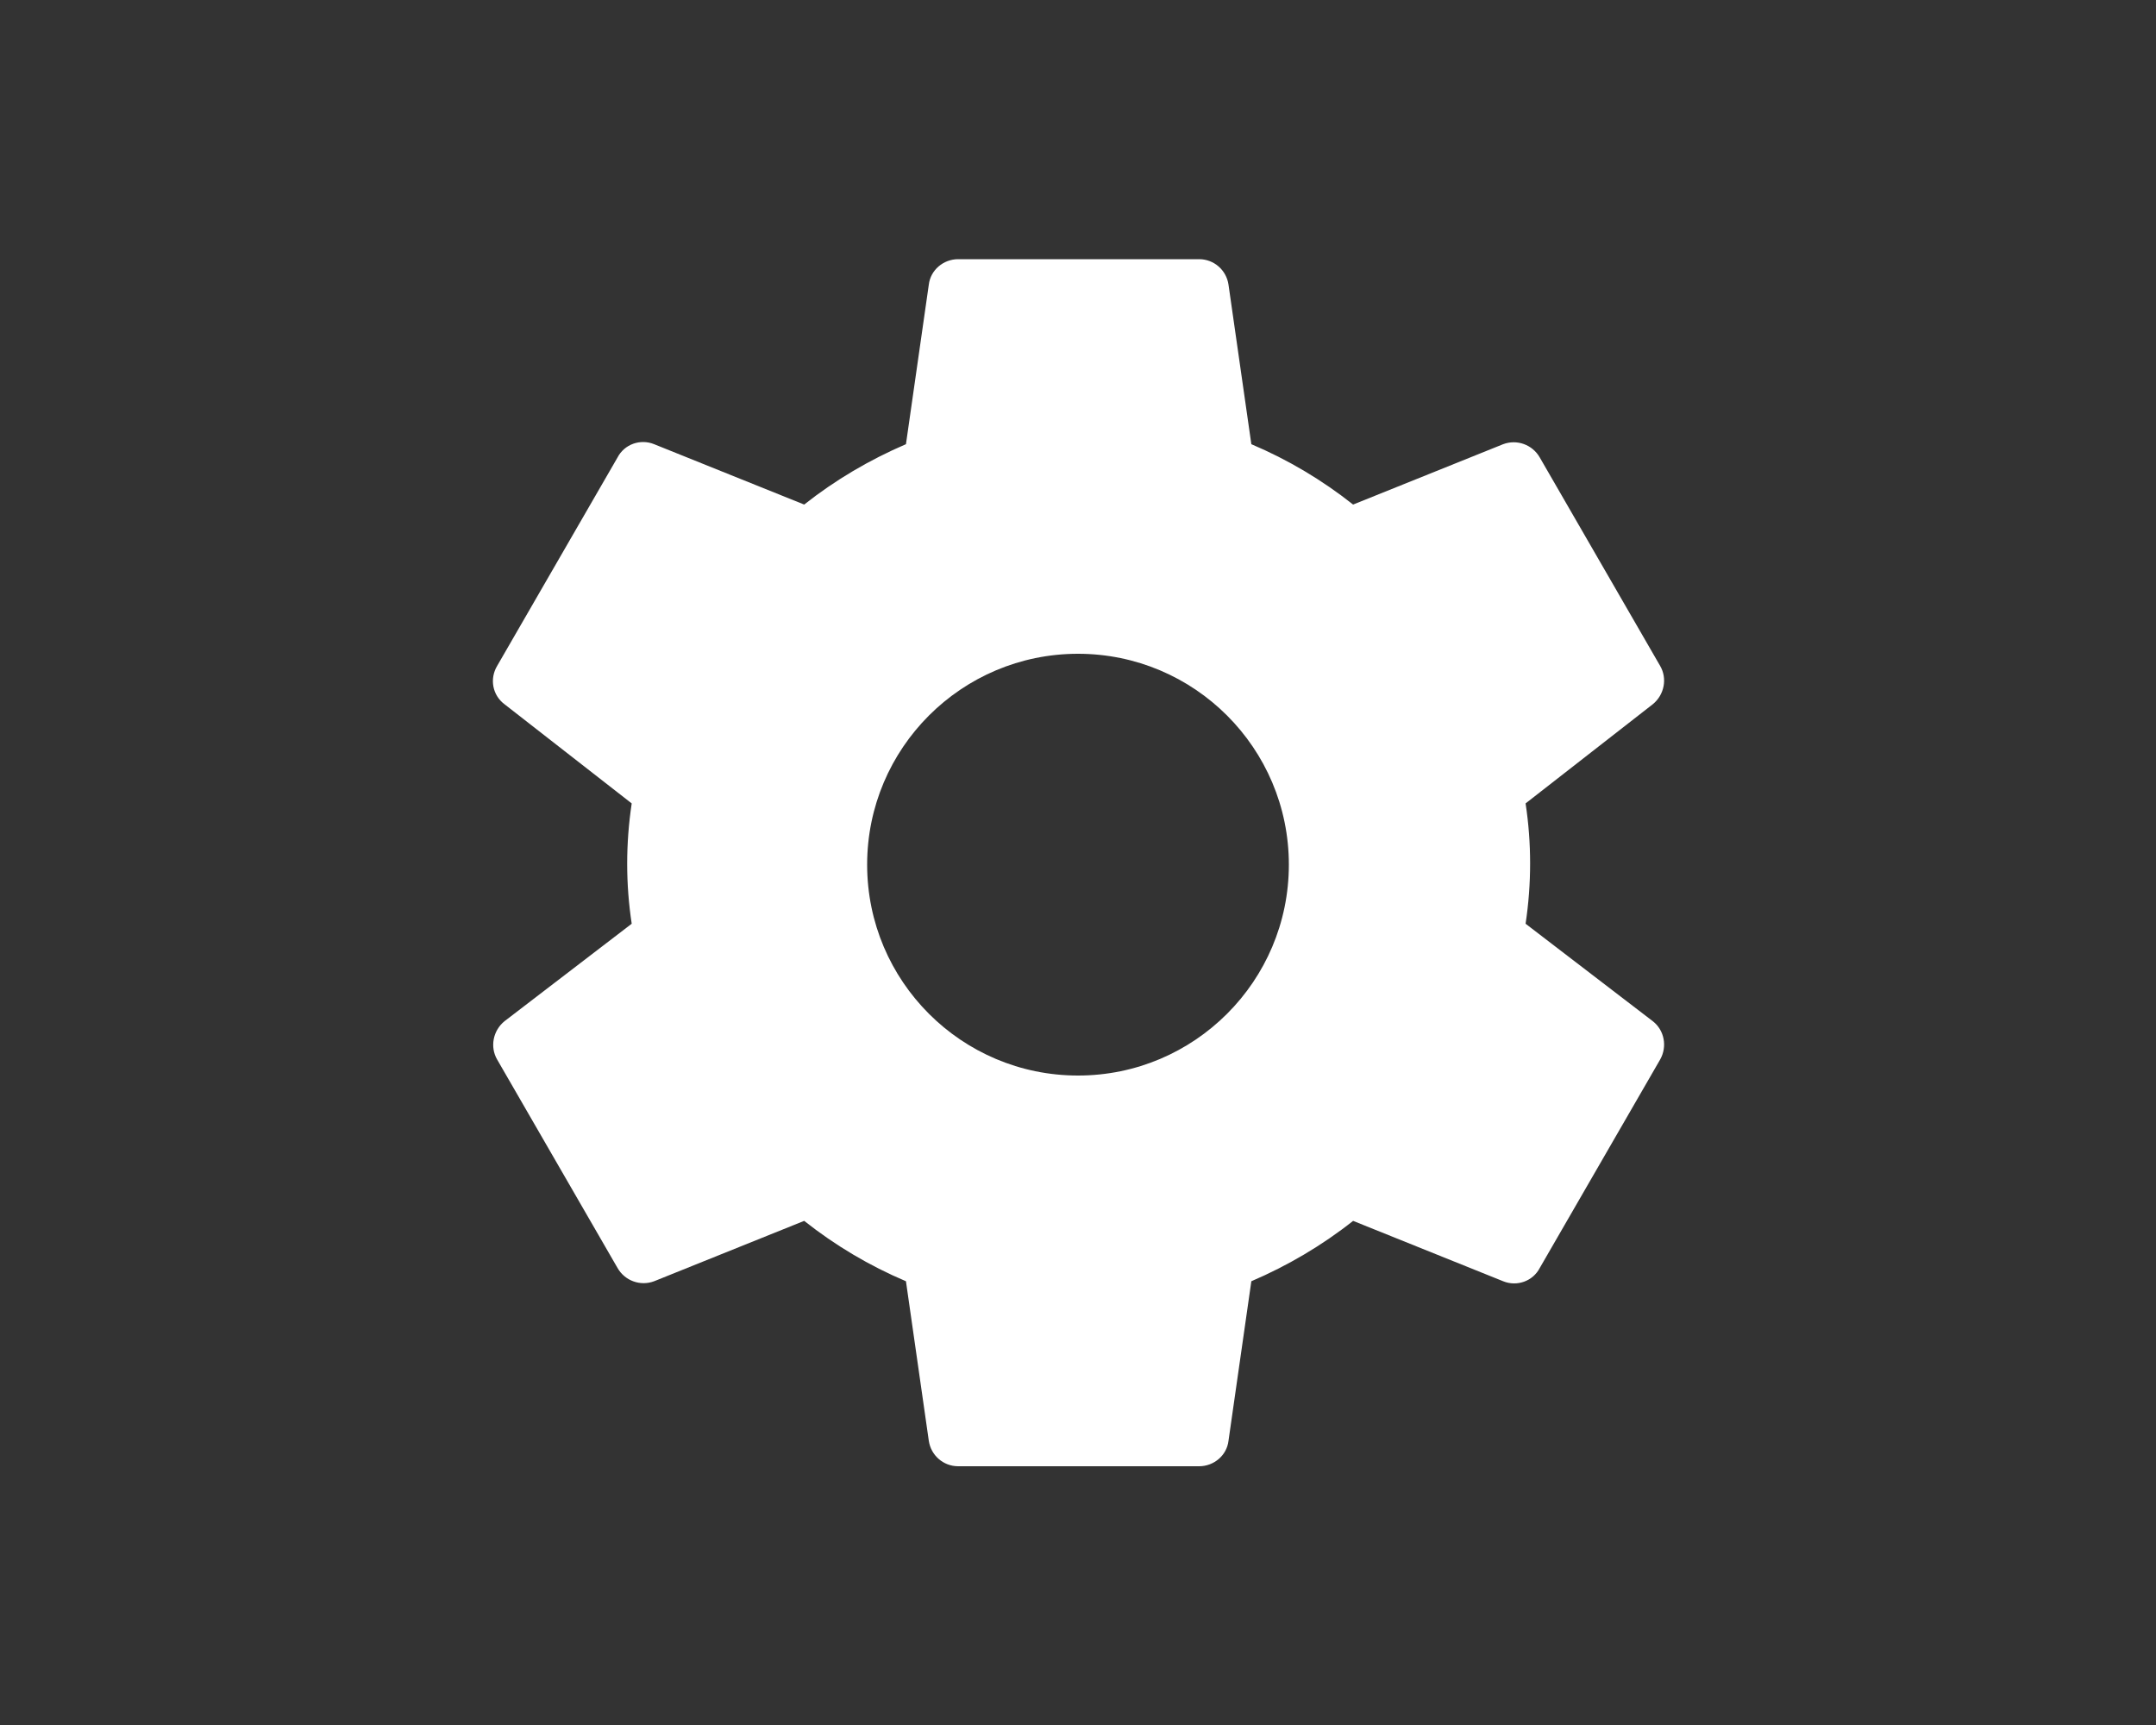 <?xml version="1.0" encoding="UTF-8"?><svg id="Layer_1" xmlns="http://www.w3.org/2000/svg" viewBox="0 0 50 40"><rect x="0" y="0" width="50" height="40" fill="#333333" stroke="none"/><defs><style>.cls-1{fill:#fff;}</style></defs><path class="cls-1" d="M35.38,21.42c.14-.93.14-1.87,0-2.79l2.95-2.3c.27-.22.34-.6.17-.89l-2.79-4.83c-.17-.3-.53-.43-.85-.31l-3.48,1.4c-.72-.57-1.51-1.04-2.36-1.4l-.53-3.7c-.05-.34-.34-.59-.68-.59h-5.59c-.34,0-.64.25-.68.59l-.53,3.7c-.84.36-1.64.83-2.36,1.4l-3.48-1.4c-.32-.13-.69,0-.85.31l-2.79,4.83c-.18.3-.11.68.17.89l2.95,2.3c-.14.93-.14,1.87,0,2.79l-2.95,2.26c-.27.22-.34.6-.17.89l2.79,4.83c.17.3.53.43.85.31l3.48-1.4c.72.57,1.51,1.04,2.36,1.4l.53,3.7c.05.34.34.59.68.59h5.59c.34,0,.64-.25.68-.59l.53-3.7c.84-.36,1.64-.83,2.36-1.4l3.48,1.4c.32.13.69,0,.85-.31l2.79-4.83c.17-.3.1-.68-.17-.89l-2.95-2.26ZM25,24.94c-2.7,0-4.89-2.19-4.89-4.89s2.19-4.89,4.89-4.89,4.89,2.19,4.89,4.89-2.19,4.89-4.89,4.89h0Z"/></svg>